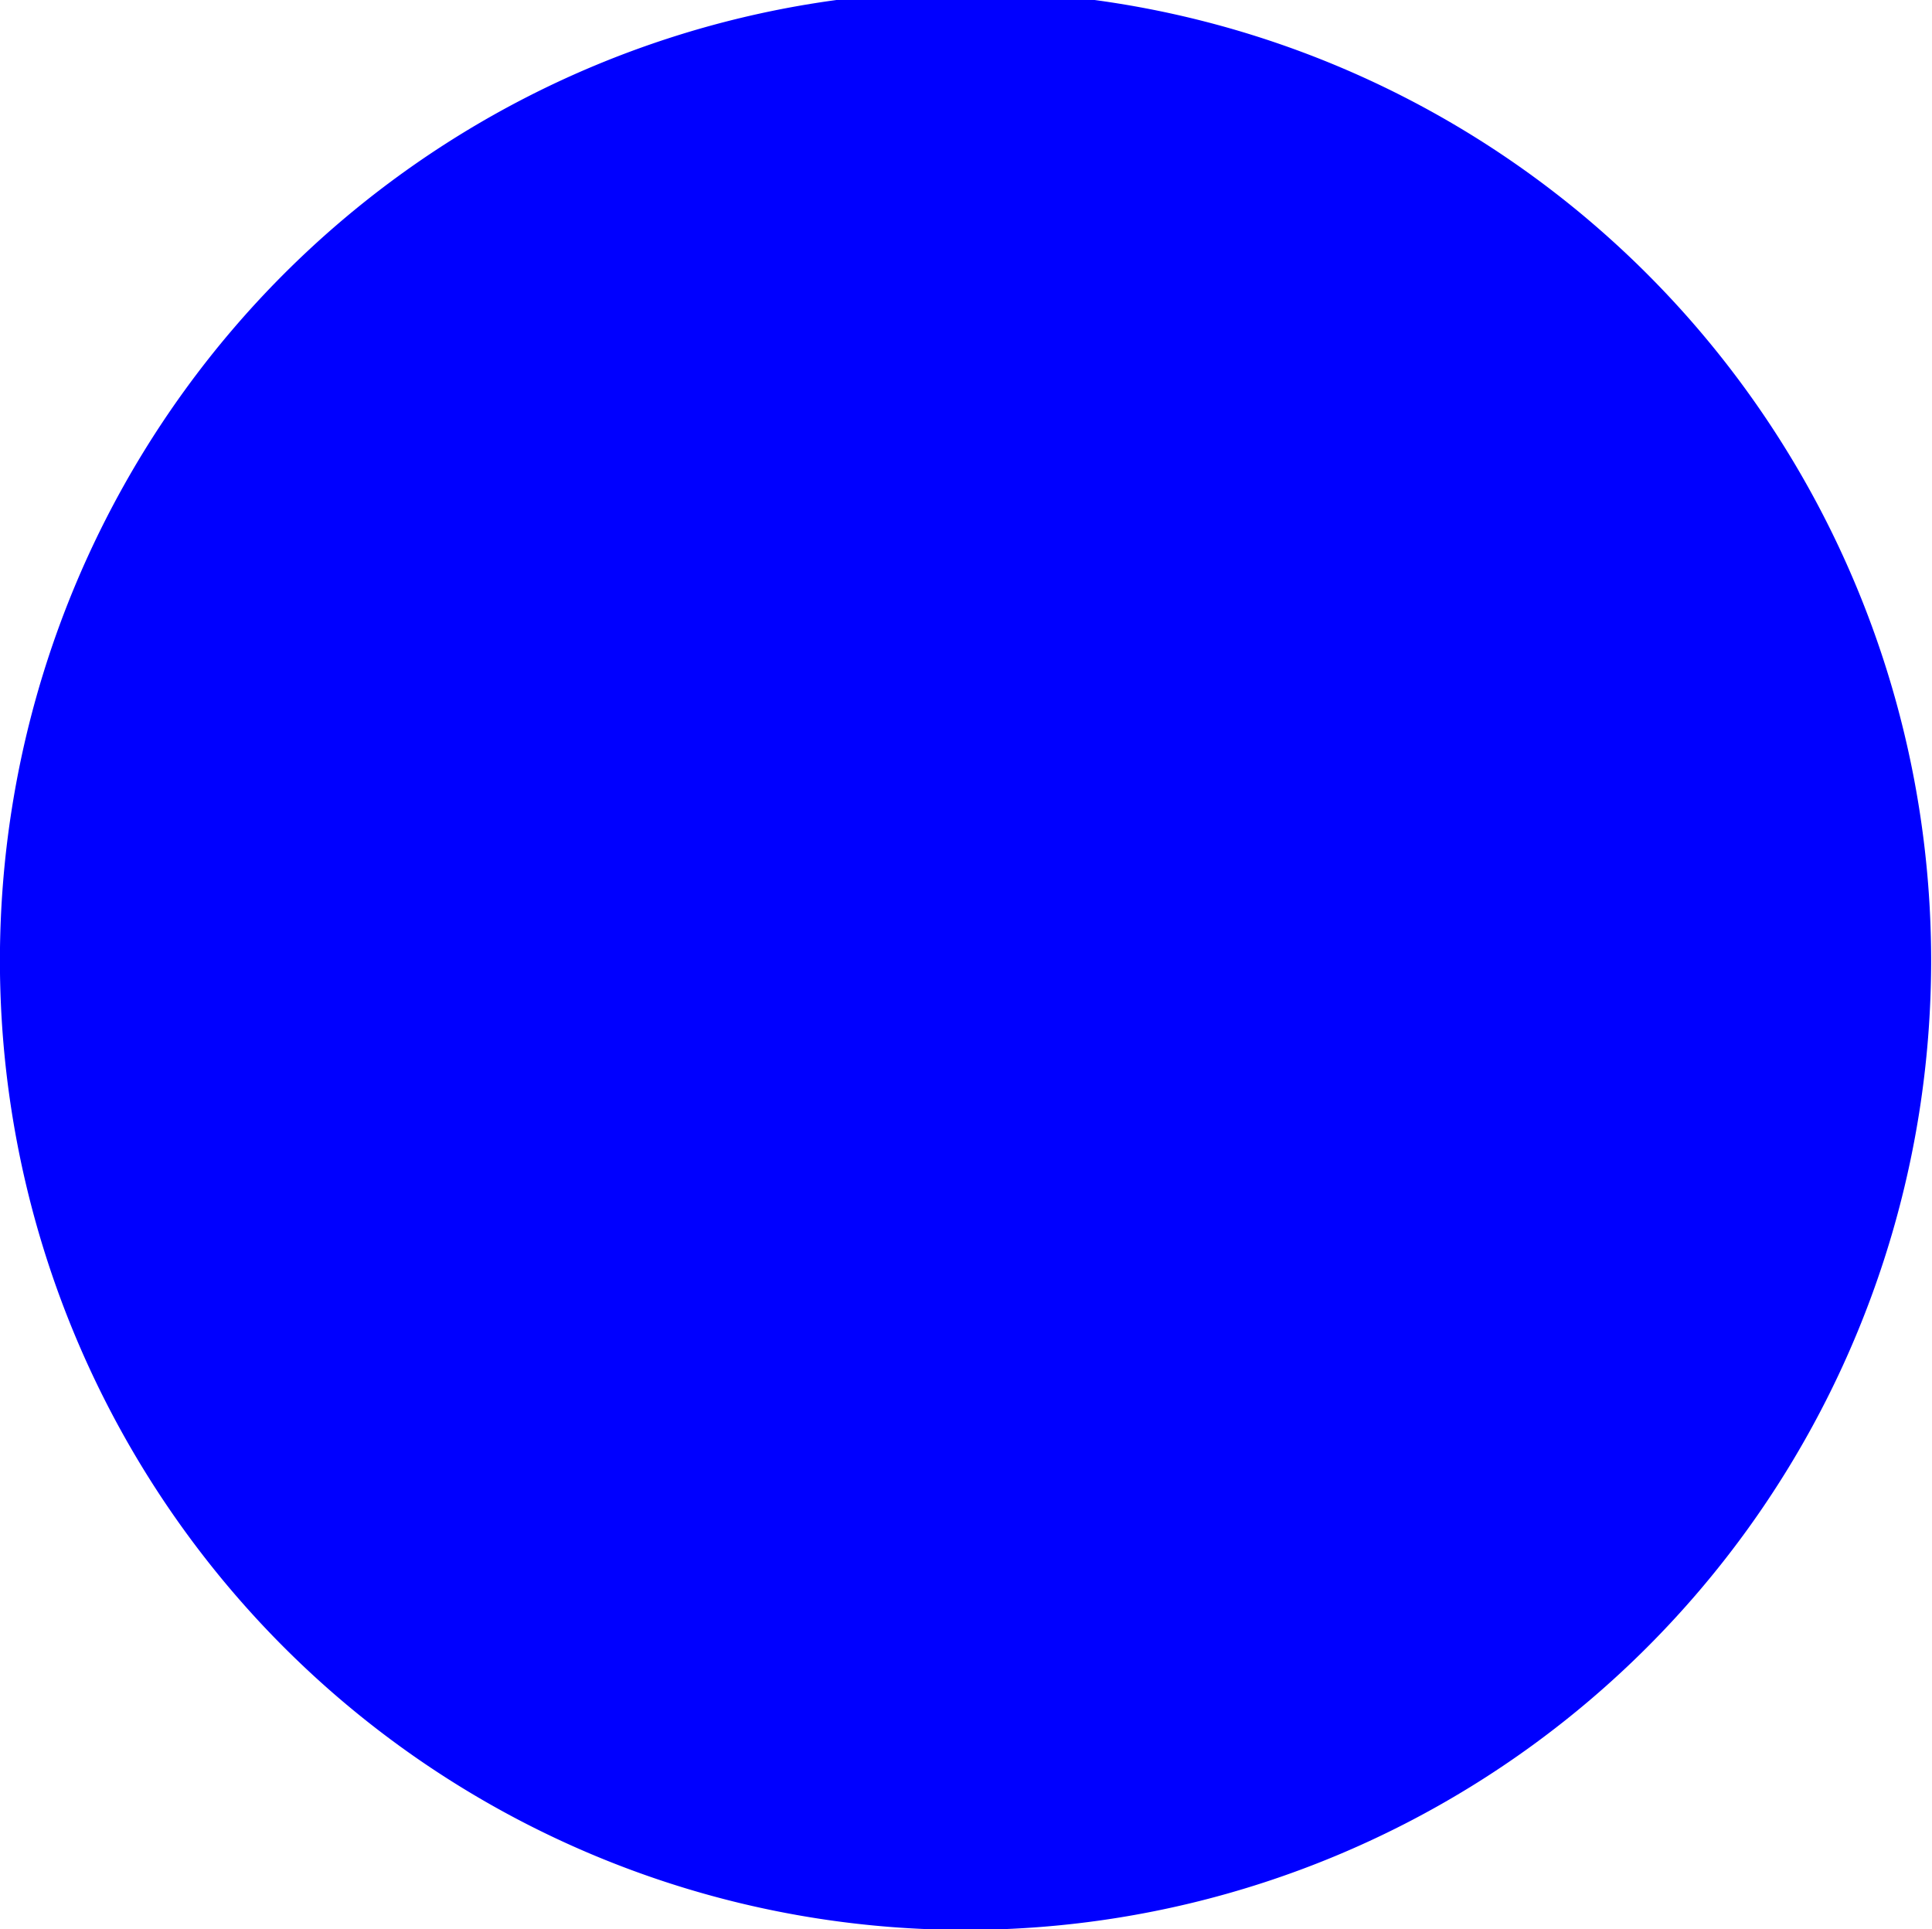 <?xml version="1.0" encoding="UTF-8" standalone="no"?>
<!-- Created with Inkscape (http://www.inkscape.org/) -->

<svg
   xmlns:osb="http://www.openswatchbook.org/uri/2009/osb"
   xmlns:dc="http://purl.org/dc/elements/1.1/"
   xmlns:cc="http://creativecommons.org/ns#"
   xmlns:rdf="http://www.w3.org/1999/02/22-rdf-syntax-ns#"
   xmlns:svg="http://www.w3.org/2000/svg"
   xmlns="http://www.w3.org/2000/svg"
   xmlns:sodipodi="http://sodipodi.sourceforge.net/DTD/sodipodi-0.dtd"
   xmlns:inkscape="http://www.inkscape.org/namespaces/inkscape"
   width="135.2"
   height="135"
   id="svg3001"
   version="1.1"
   inkscape:version="0.48.2 r9819"
   sodipodi:docname="dot.svg">
  <defs
     id="defs3003">
    <linearGradient
       id="linearGradient3798"
       osb:paint="solid">
      <stop
         style="stop-color:#0000ff;stop-opacity:1;"
         offset="0"
         id="stop3800" />
    </linearGradient>
  </defs>
  <sodipodi:namedview
     id="base"
     pagecolor="#ffffff"
     bordercolor="#666666"
     borderopacity="1.0"
     inkscape:pageopacity="0.0"
     inkscape:pageshadow="2"
     inkscape:zoom="1.4"
     inkscape:cx="59.910488"
     inkscape:cy="55.631504"
     inkscape:document-units="px"
     inkscape:current-layer="layer1"
     showgrid="false"
     inkscape:window-width="725"
     inkscape:window-height="509"
     inkscape:window-x="149"
     inkscape:window-y="33"
     inkscape:window-maximized="0"
     fit-margin-top="0"
     fit-margin-left="0"
     fit-margin-right="0"
     fit-margin-bottom="0" />
  <g
     inkscape:label="Layer 1"
     inkscape:groupmode="layer"
     id="layer1"
     transform="translate(0.46,4.952)">
    <path
       sodipodi:type="arc"
       style="fill:#0000ff;fill-opacity:1;stroke:#0000ff;stroke-opacity:1"
       id="path3009"
       sodipodi:cx="107.14286"
       sodipodi:cy="266.64789"
       sodipodi:rx="87.14286"
       sodipodi:ry="68.571426"
       d="m 194.286,266.648 a 87.143,68.571 0 1 1 -174.286,0 87.143,68.571 0 1 1 174.286,0 z"
       transform="matrix(0.771,0,0,0.982,-15.5,-199.581)" />
  </g>
</svg>
